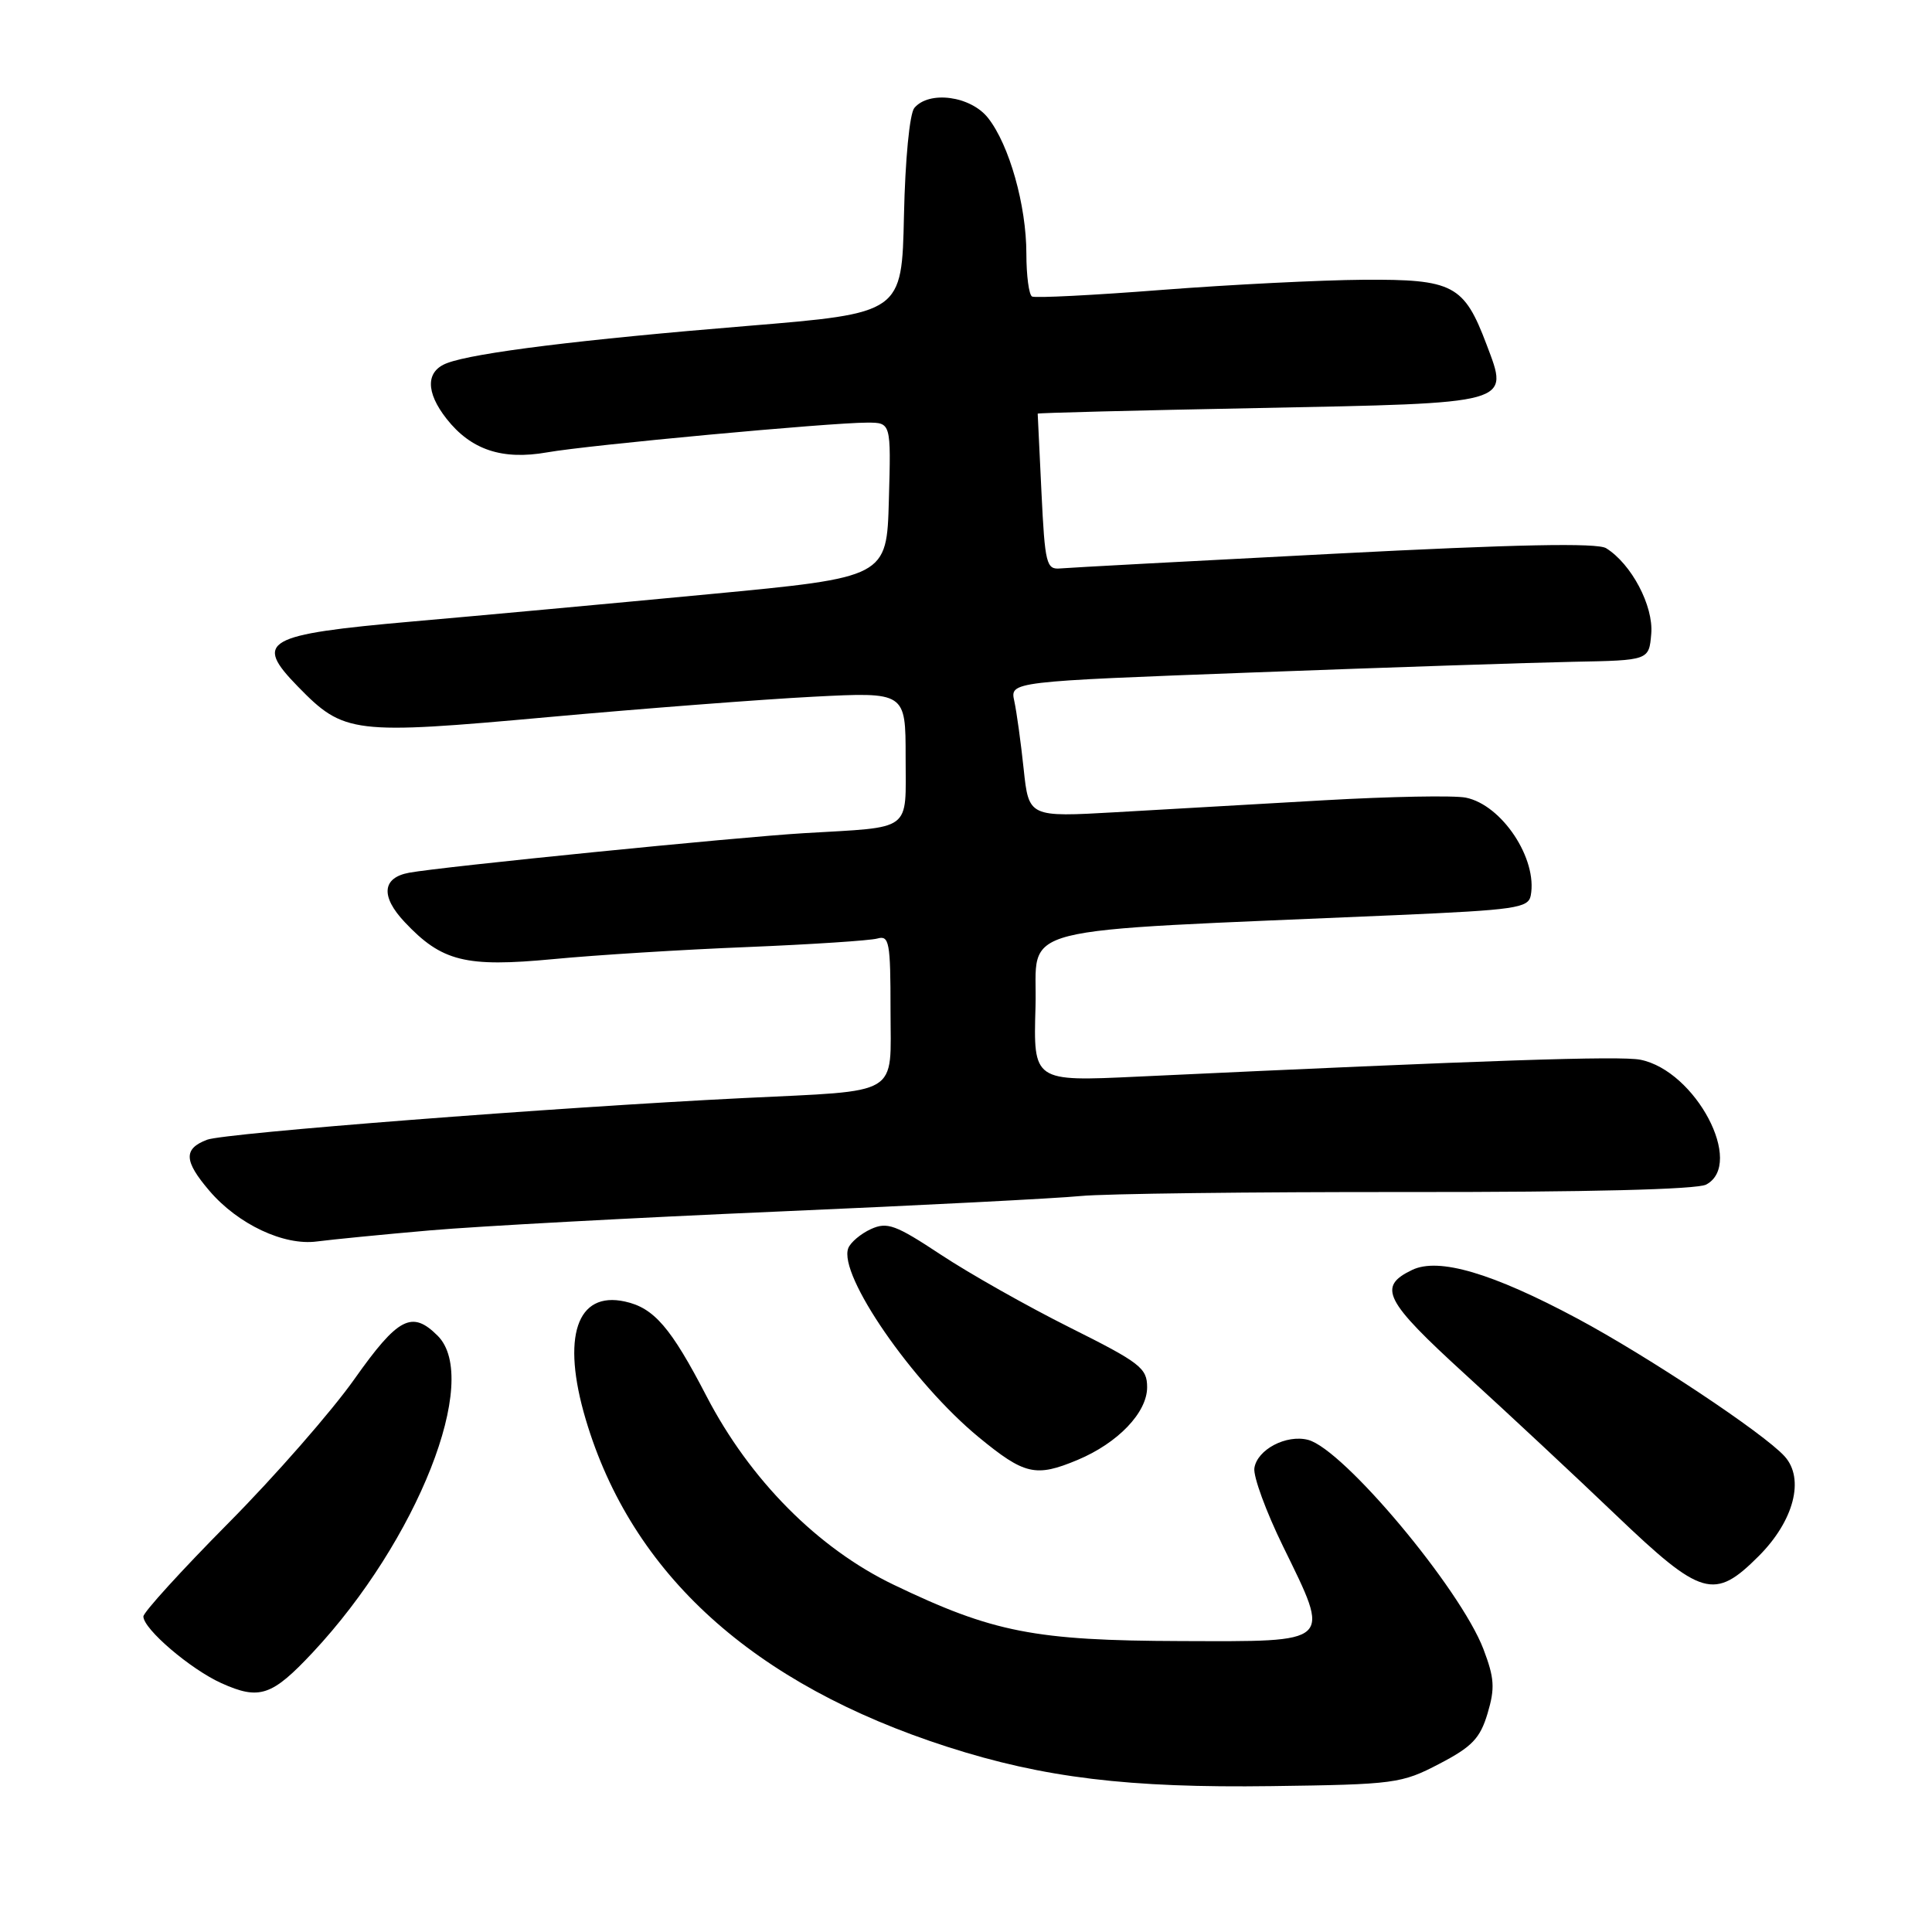 <?xml version="1.0" encoding="UTF-8" standalone="no"?>
<!DOCTYPE svg PUBLIC "-//W3C//DTD SVG 1.1//EN" "http://www.w3.org/Graphics/SVG/1.1/DTD/svg11.dtd" >
<svg xmlns="http://www.w3.org/2000/svg" xmlns:xlink="http://www.w3.org/1999/xlink" version="1.1" viewBox="0 0 256 256">
 <g >
 <path fill="currentColor"
d=" M 190.71 233.72 C 195.05 231.46 196.12 230.35 197.11 227.04 C 198.11 223.69 198.02 222.35 196.56 218.51 C 193.49 210.49 178.01 192.01 173.33 190.79 C 170.44 190.04 166.57 192.08 166.21 194.54 C 166.05 195.64 167.76 200.30 170.01 204.90 C 176.36 217.90 176.78 217.51 156.50 217.45 C 137.10 217.39 131.58 216.31 118.42 209.99 C 108.37 205.16 99.37 196.09 93.61 184.99 C 88.90 175.91 86.66 173.30 82.81 172.46 C 76.41 171.05 74.37 177.16 77.61 188.07 C 83.70 208.60 99.83 223.19 125.55 231.47 C 138.29 235.57 149.55 236.93 168.50 236.67 C 184.82 236.45 185.71 236.33 190.71 233.72 Z  M 41.44 218.96 C 55.31 204.13 63.75 182.75 58.00 177.00 C 54.59 173.59 52.76 174.54 46.96 182.74 C 43.96 186.99 36.44 195.59 30.25 201.83 C 24.06 208.08 19.00 213.64 19.00 214.19 C 19.00 215.85 25.24 221.18 29.34 223.03 C 34.38 225.30 36.03 224.74 41.44 218.96 Z  M 233.03 206.20 C 237.71 201.52 239.16 195.94 236.47 192.97 C 233.71 189.92 218.38 179.73 209.00 174.71 C 197.73 168.68 190.63 166.59 187.12 168.27 C 182.49 170.49 183.42 172.32 194.17 182.13 C 199.82 187.28 208.80 195.66 214.12 200.75 C 225.48 211.60 227.15 212.08 233.03 206.20 Z  M 142.78 193.45 C 148.13 191.21 152.00 187.17 152.00 183.82 C 152.00 181.27 151.09 180.57 141.75 175.90 C 136.11 173.08 128.43 168.74 124.68 166.26 C 118.66 162.28 117.56 161.88 115.40 162.86 C 114.05 163.48 112.70 164.62 112.40 165.39 C 111.05 168.92 120.91 183.21 129.69 190.44 C 135.75 195.42 137.23 195.77 142.78 193.45 Z  M 57.00 163.03 C 63.33 162.48 84.03 161.36 103.00 160.54 C 121.97 159.72 140.06 158.79 143.18 158.48 C 146.30 158.17 165.80 157.93 186.51 157.95 C 210.39 157.97 224.87 157.61 226.08 156.96 C 231.20 154.22 224.69 141.89 217.36 140.42 C 214.68 139.89 197.35 140.47 150.71 142.66 C 136.92 143.31 136.92 143.31 137.21 133.41 C 137.53 122.32 132.73 123.54 184.99 121.26 C 200.80 120.57 202.51 120.32 202.83 118.67 C 203.76 113.81 199.01 106.65 194.22 105.69 C 192.67 105.38 184.23 105.54 175.45 106.04 C 166.68 106.54 154.28 107.25 147.91 107.62 C 136.32 108.28 136.32 108.28 135.64 101.89 C 135.27 98.38 134.71 94.33 134.40 92.90 C 133.83 90.31 133.83 90.31 166.16 89.10 C 183.95 88.43 203.00 87.80 208.50 87.69 C 218.50 87.50 218.50 87.50 218.80 83.97 C 219.11 80.29 216.17 74.72 212.82 72.64 C 211.64 71.91 200.94 72.12 176.82 73.37 C 157.94 74.34 141.60 75.22 140.50 75.32 C 138.65 75.49 138.46 74.75 138.00 65.25 C 137.72 59.61 137.50 54.91 137.50 54.81 C 137.50 54.71 150.59 54.38 166.60 54.07 C 200.65 53.40 199.97 53.59 196.98 45.66 C 193.99 37.74 192.57 36.99 180.64 37.07 C 175.06 37.11 163.07 37.71 154.00 38.41 C 144.93 39.12 137.16 39.51 136.75 39.29 C 136.34 39.06 136.00 36.52 136.00 33.62 C 136.00 27.23 133.74 19.21 130.93 15.64 C 128.63 12.71 123.10 11.97 121.15 14.31 C 120.53 15.07 119.94 21.12 119.78 28.56 C 119.50 41.50 119.50 41.50 99.00 43.19 C 77.02 44.99 62.87 46.74 59.25 48.11 C 56.41 49.17 56.38 51.94 59.17 55.49 C 62.41 59.61 66.54 60.99 72.50 59.94 C 78.06 58.96 109.97 56.00 114.91 56.00 C 118.07 56.00 118.07 56.00 117.78 66.25 C 117.50 76.50 117.50 76.50 94.00 78.73 C 81.07 79.96 63.37 81.59 54.66 82.35 C 35.06 84.08 33.57 84.93 39.48 90.98 C 45.58 97.23 46.72 97.37 72.65 95.02 C 85.22 93.88 101.01 92.67 107.75 92.32 C 120.00 91.69 120.00 91.69 120.00 100.33 C 120.00 110.35 121.07 109.54 106.53 110.40 C 97.60 110.93 58.57 114.84 54.21 115.64 C 50.63 116.30 50.41 118.77 53.62 122.18 C 58.54 127.41 61.67 128.19 73.29 127.09 C 78.91 126.55 90.47 125.83 99.00 125.49 C 107.53 125.14 115.29 124.63 116.25 124.36 C 117.83 123.91 118.00 124.82 118.00 133.84 C 118.00 145.42 119.61 144.46 98.50 145.50 C 73.59 146.73 29.79 150.13 27.44 151.02 C 24.29 152.22 24.36 153.83 27.75 157.79 C 31.53 162.22 37.62 165.09 42.00 164.50 C 43.92 164.25 50.67 163.58 57.00 163.03 Z "/>
</g>
</svg>